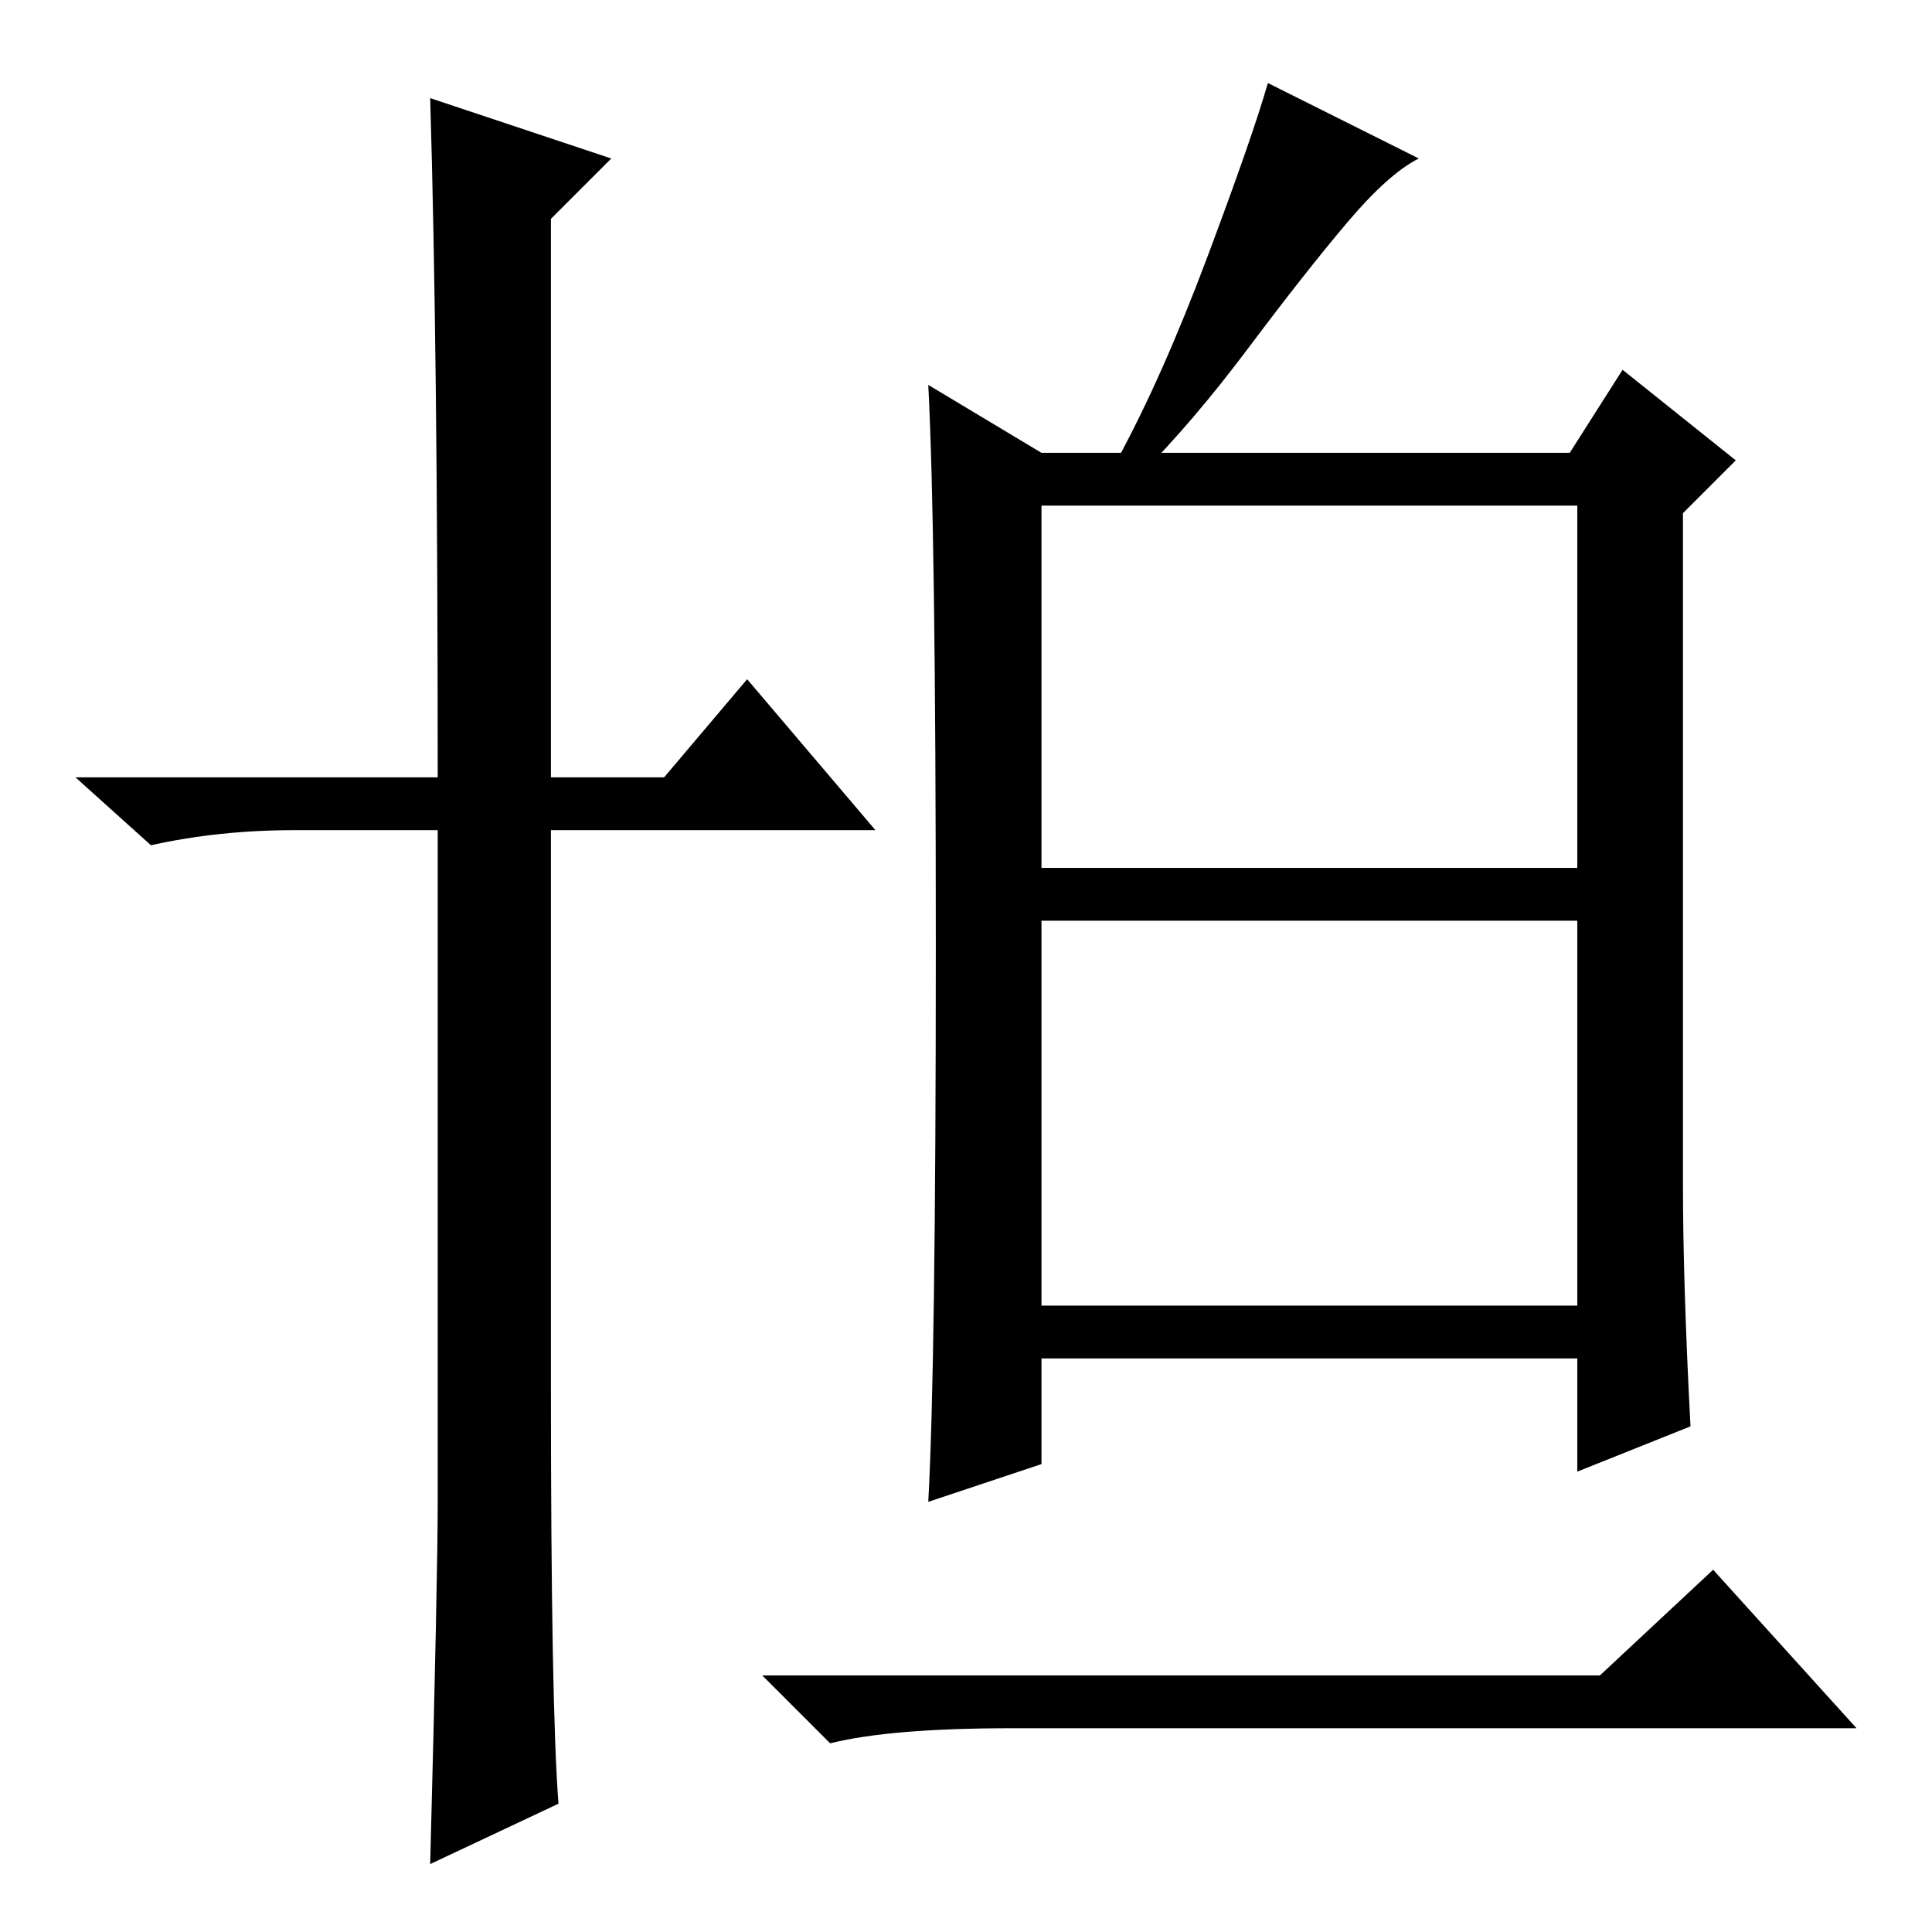<?xml version="1.0" standalone="no"?>
<!DOCTYPE svg PUBLIC "-//W3C//DTD SVG 1.1//EN" "http://www.w3.org/Graphics/SVG/1.1/DTD/svg11.dtd" >
<svg xmlns="http://www.w3.org/2000/svg" xmlns:xlink="http://www.w3.org/1999/xlink" version="1.1" viewBox="0 -36 256 256">
  <g transform="matrix(1 0 0 -1 0 220)">
   <path fill="currentColor"
d="M223 99q0 -13 1 -32l-15 -6v15h-71v-14l-15 -5q1 18 1 73.5t-1 74.5l15 -9h70l7 11l15 -12l-7 -7v-89zM138 141h71v48h-71v-48zM138 83h71v51h-71v-51zM212 34l15 14l19 -21h-112q-16 0 -24 -2l-9 9h111zM73 72q0 -42 1 -55l-17 -8q1 38 1 48v89h-19q-10 0 -19 -2l-10 9
h48q0 57 -1 90l24 -8l-8 -8v-74h15l11 13l17 -20h-43v-74zM178.5 226.5q-5.5 -6.5 -13 -16.5t-14.5 -17l-3 2q6 11 12 27t8 23l20 -10q-4 -2 -9.5 -8.5z" />
  </g>

</svg>
